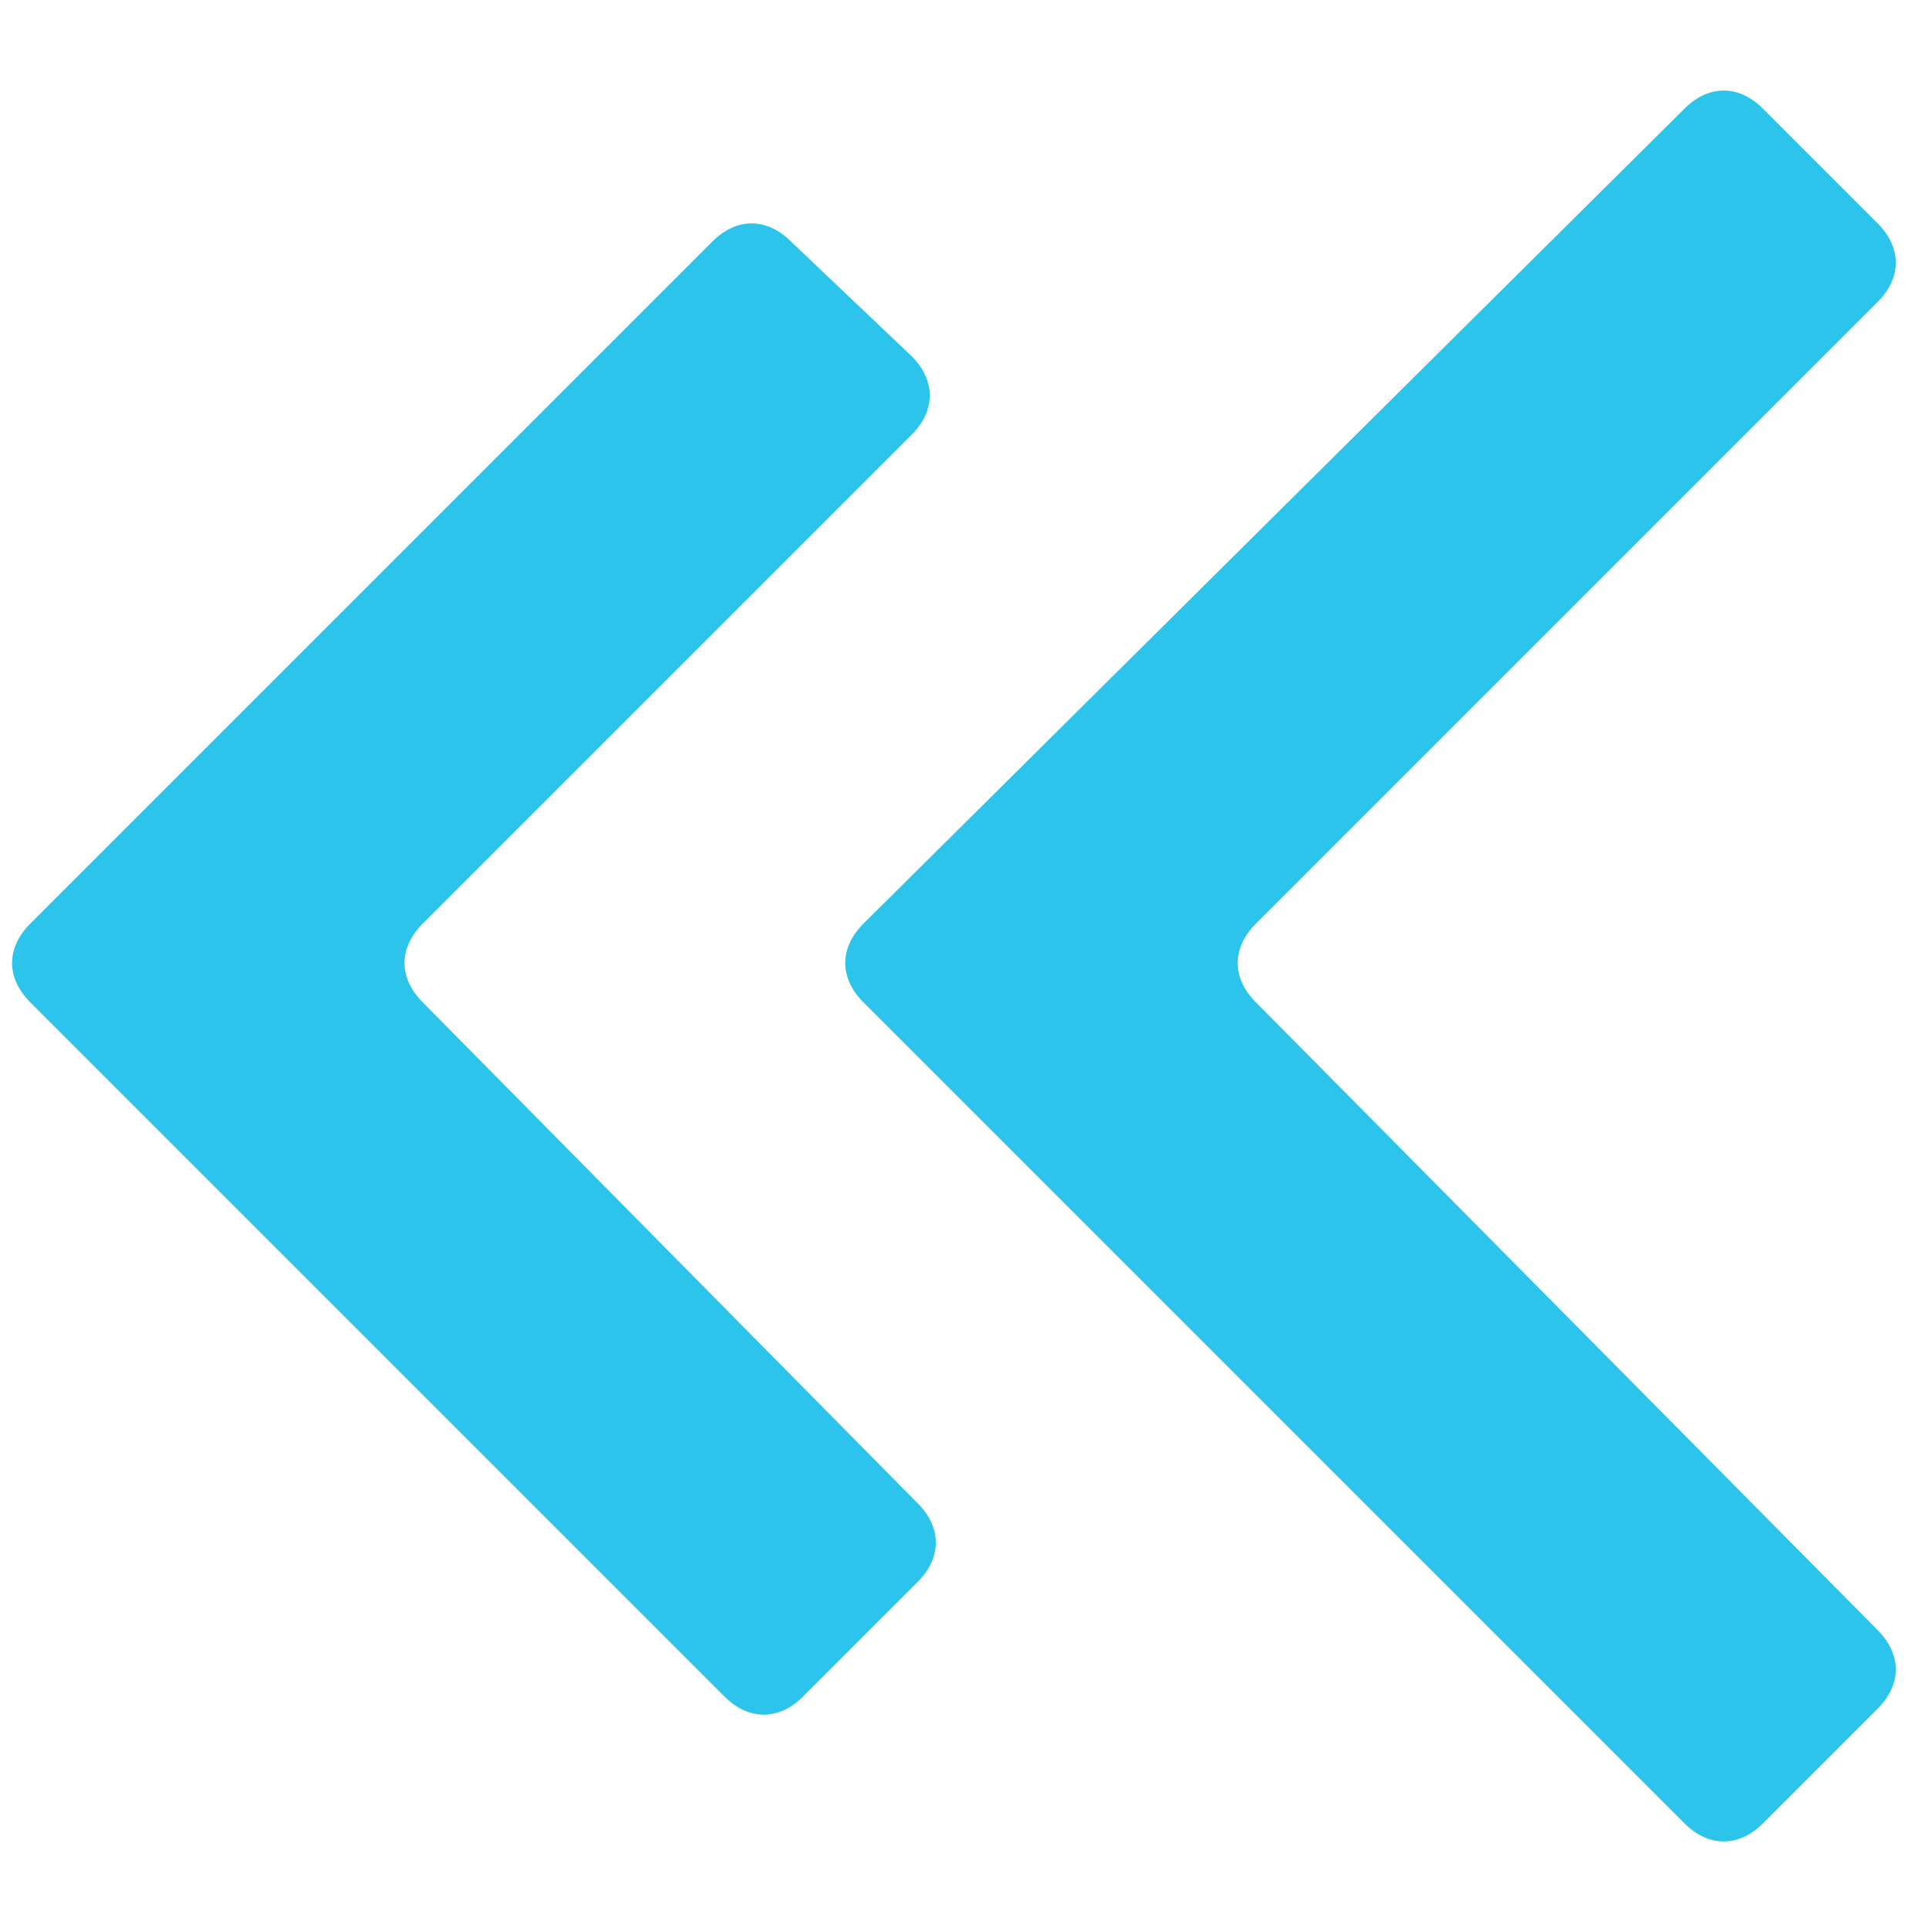 <svg version="1.1" id="Layer_1" xmlns="http://www.w3.org/2000/svg" xmlns:xlink="http://www.w3.org/1999/xlink" x="0px" y="0px"
	 viewBox="0 0 32 32" style="enable-background:new 0 0 32 32;" xml:space="preserve">
<style type="text/css">
	.st0{fill:#2DC4EB;}
</style>
<path class="st0" d="M7,16.6c-0.4-0.4-0.4-0.9,0-1.3l8.1-8.1c0.4-0.4,0.4-0.9,0-1.3L13.1,4c-0.4-0.4-0.9-0.4-1.3,0L0.5,15.3
	c-0.4,0.4-0.4,0.9,0,1.3L12,28.1c0.4,0.4,0.9,0.4,1.3,0l1.9-1.9c0.4-0.4,0.4-0.9,0-1.3L7,16.6z"/>
<path class="st0" d="M20.8,16.6c-0.4-0.4-0.4-0.9,0-1.3L31.1,5c0.4-0.4,0.4-0.9,0-1.3l-1.9-1.9c-0.4-0.4-0.9-0.4-1.3,0L14.3,15.3
	c-0.4,0.4-0.4,0.9,0,1.3l13.6,13.6c0.4,0.4,0.9,0.4,1.3,0l1.9-1.9c0.4-0.4,0.4-0.9,0-1.3L20.8,16.6z"/>
</svg>
